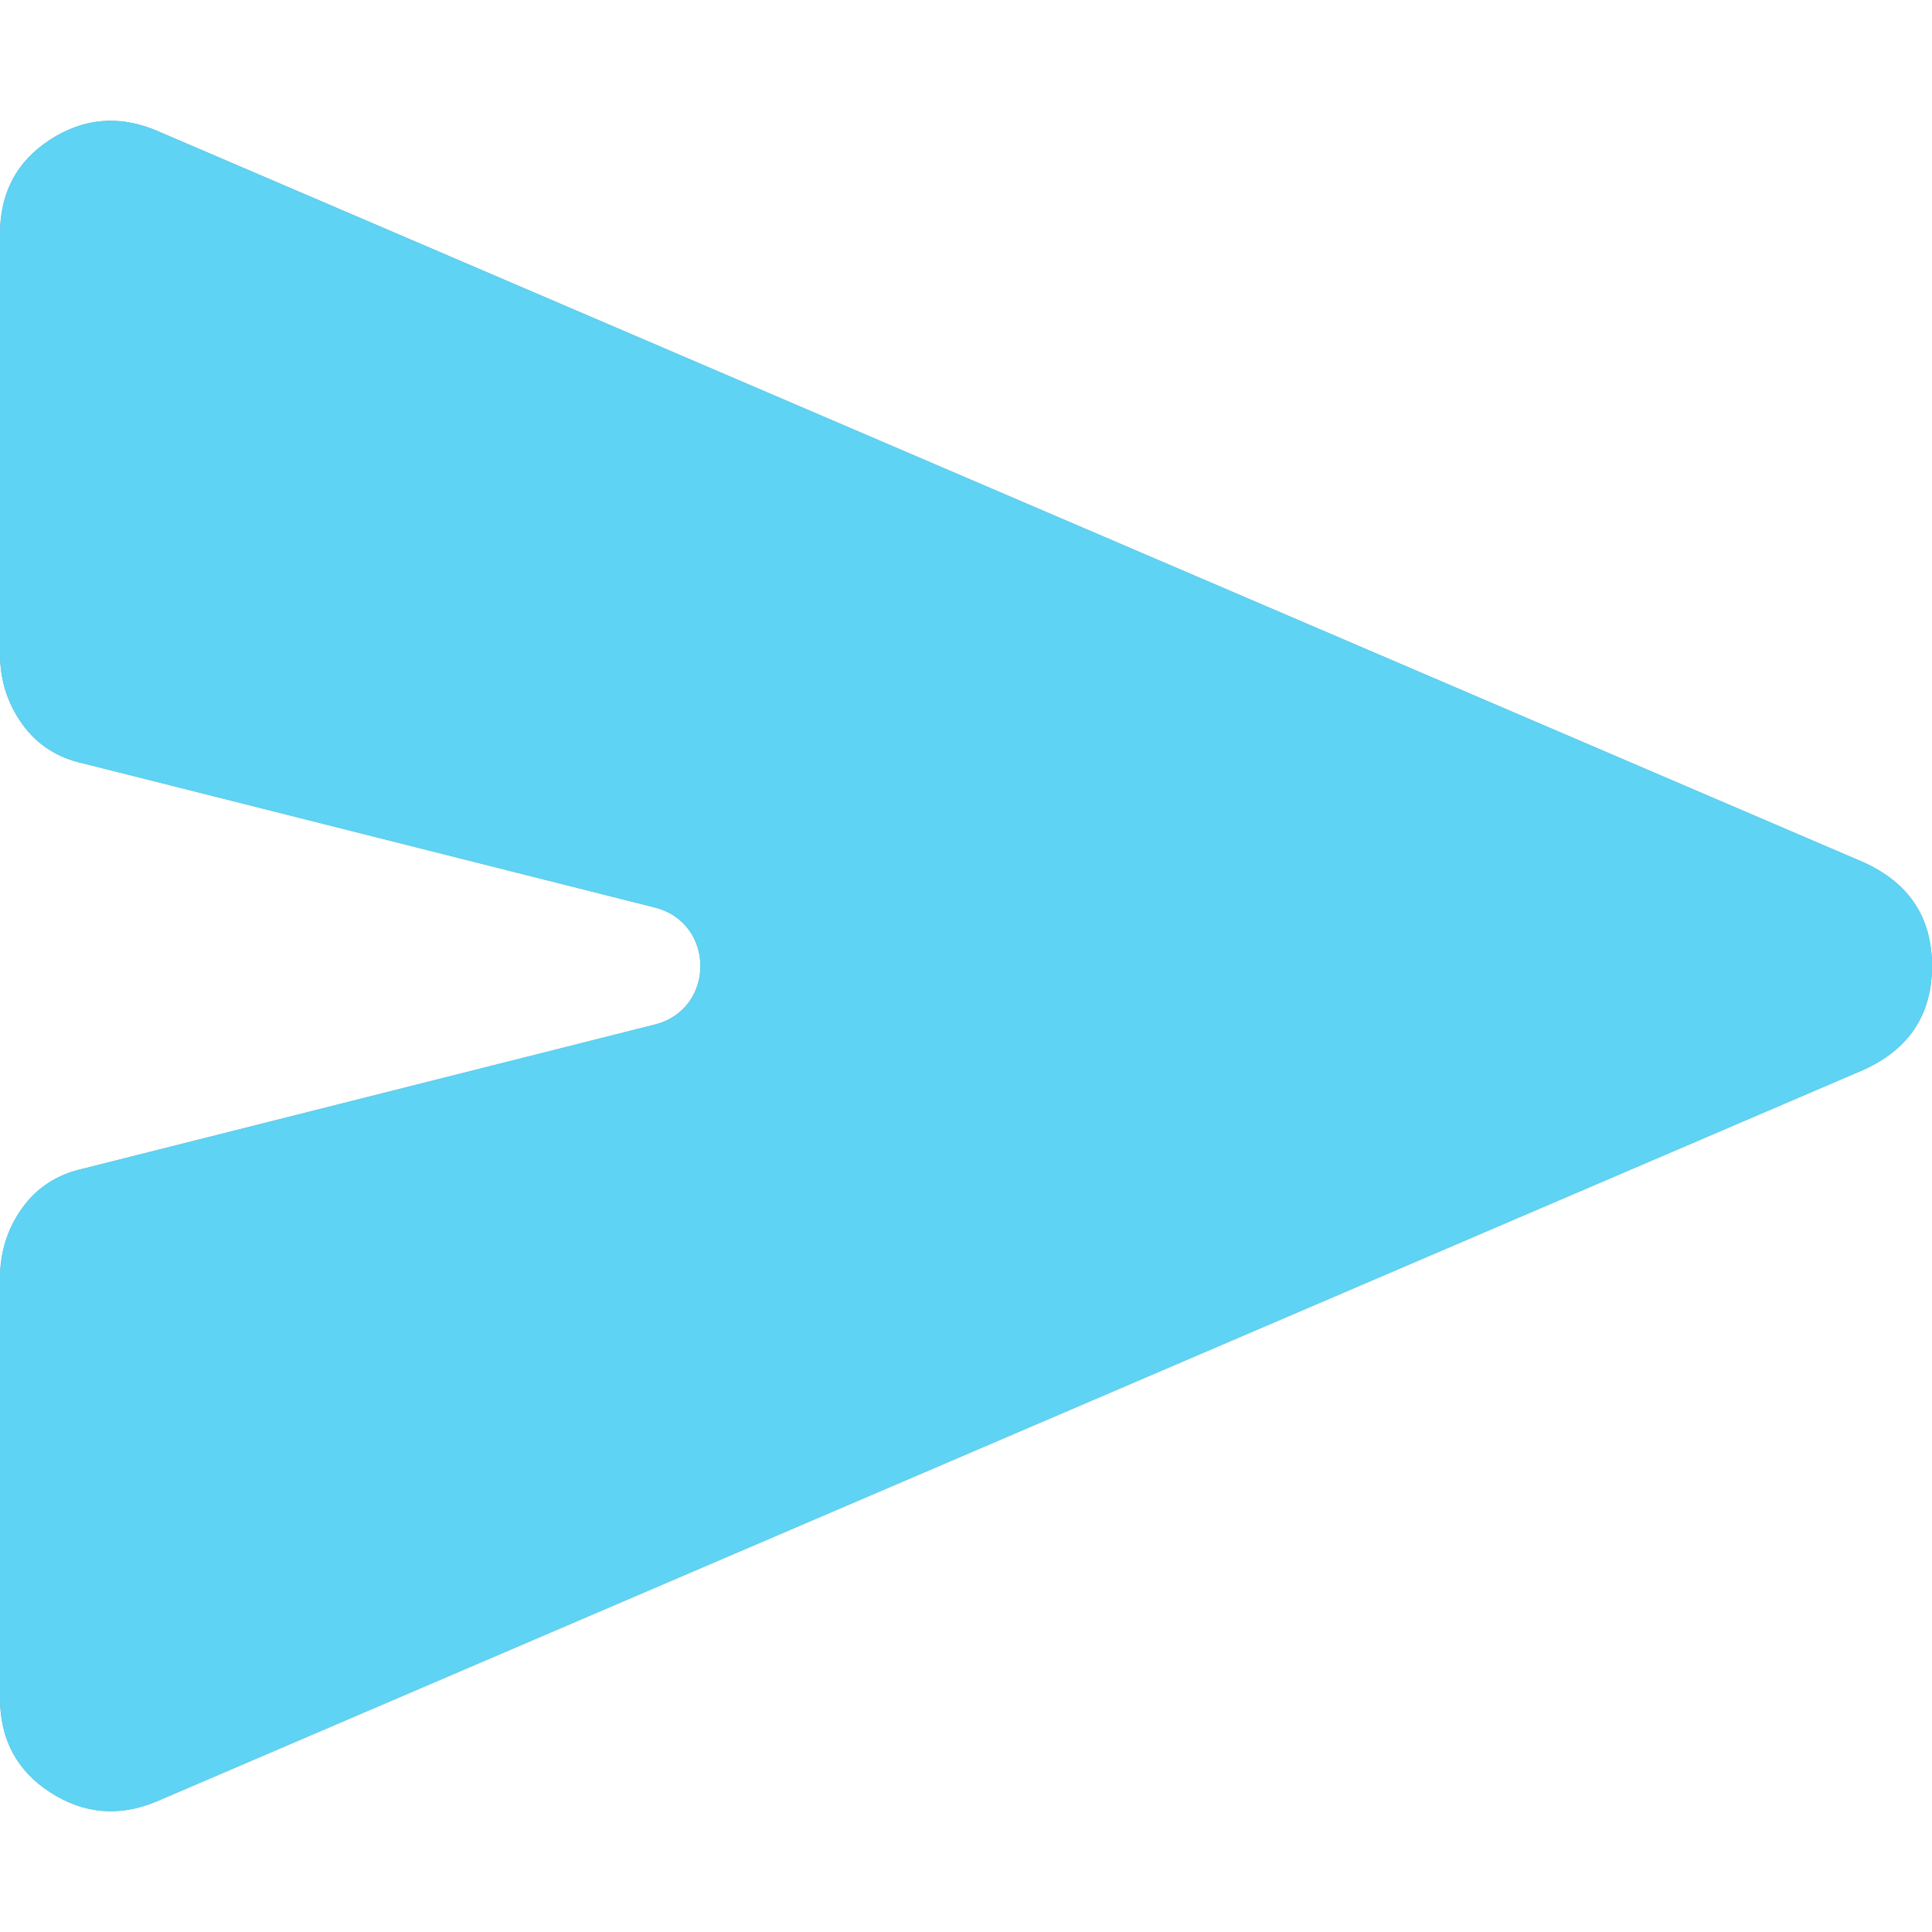 <svg width="32" height="32" viewBox="0 0 32 32" fill="none" xmlns="http://www.w3.org/2000/svg">
<path d="M2.571 29.847C1.959 30.096 1.377 30.041 0.826 29.683C0.275 29.325 0 28.805 0 28.122V21.176C0 20.74 0.122 20.352 0.367 20.01C0.612 19.668 0.949 19.451 1.377 19.357L10.845 16.97C11.853 16.716 11.853 15.285 10.845 15.031L1.377 12.644C0.949 12.551 0.612 12.333 0.367 11.991C0.122 11.649 0 11.261 0 10.826V3.879C0 3.195 0.275 2.674 0.826 2.316C1.377 1.958 1.959 1.904 2.571 2.154L30.852 14.276C31.617 14.617 32 15.193 32 16.001C32 16.809 31.617 17.384 30.852 17.726L2.571 29.847Z" fill="#74A2B2"/>
<path d="M2.571 29.847C1.959 30.096 1.377 30.041 0.826 29.683C0.275 29.325 0 28.805 0 28.122V21.176C0 20.74 0.122 20.352 0.367 20.01C0.612 19.668 0.949 19.451 1.377 19.357L10.845 16.97C11.853 16.716 11.853 15.285 10.845 15.031L1.377 12.644C0.949 12.551 0.612 12.333 0.367 11.991C0.122 11.649 0 11.261 0 10.826V3.879C0 3.195 0.275 2.674 0.826 2.316C1.377 1.958 1.959 1.904 2.571 2.154L30.852 14.276C31.617 14.617 32 15.193 32 16.001C32 16.809 31.617 17.384 30.852 17.726L2.571 29.847Z" fill="#5ED3F3"/>
</svg>
